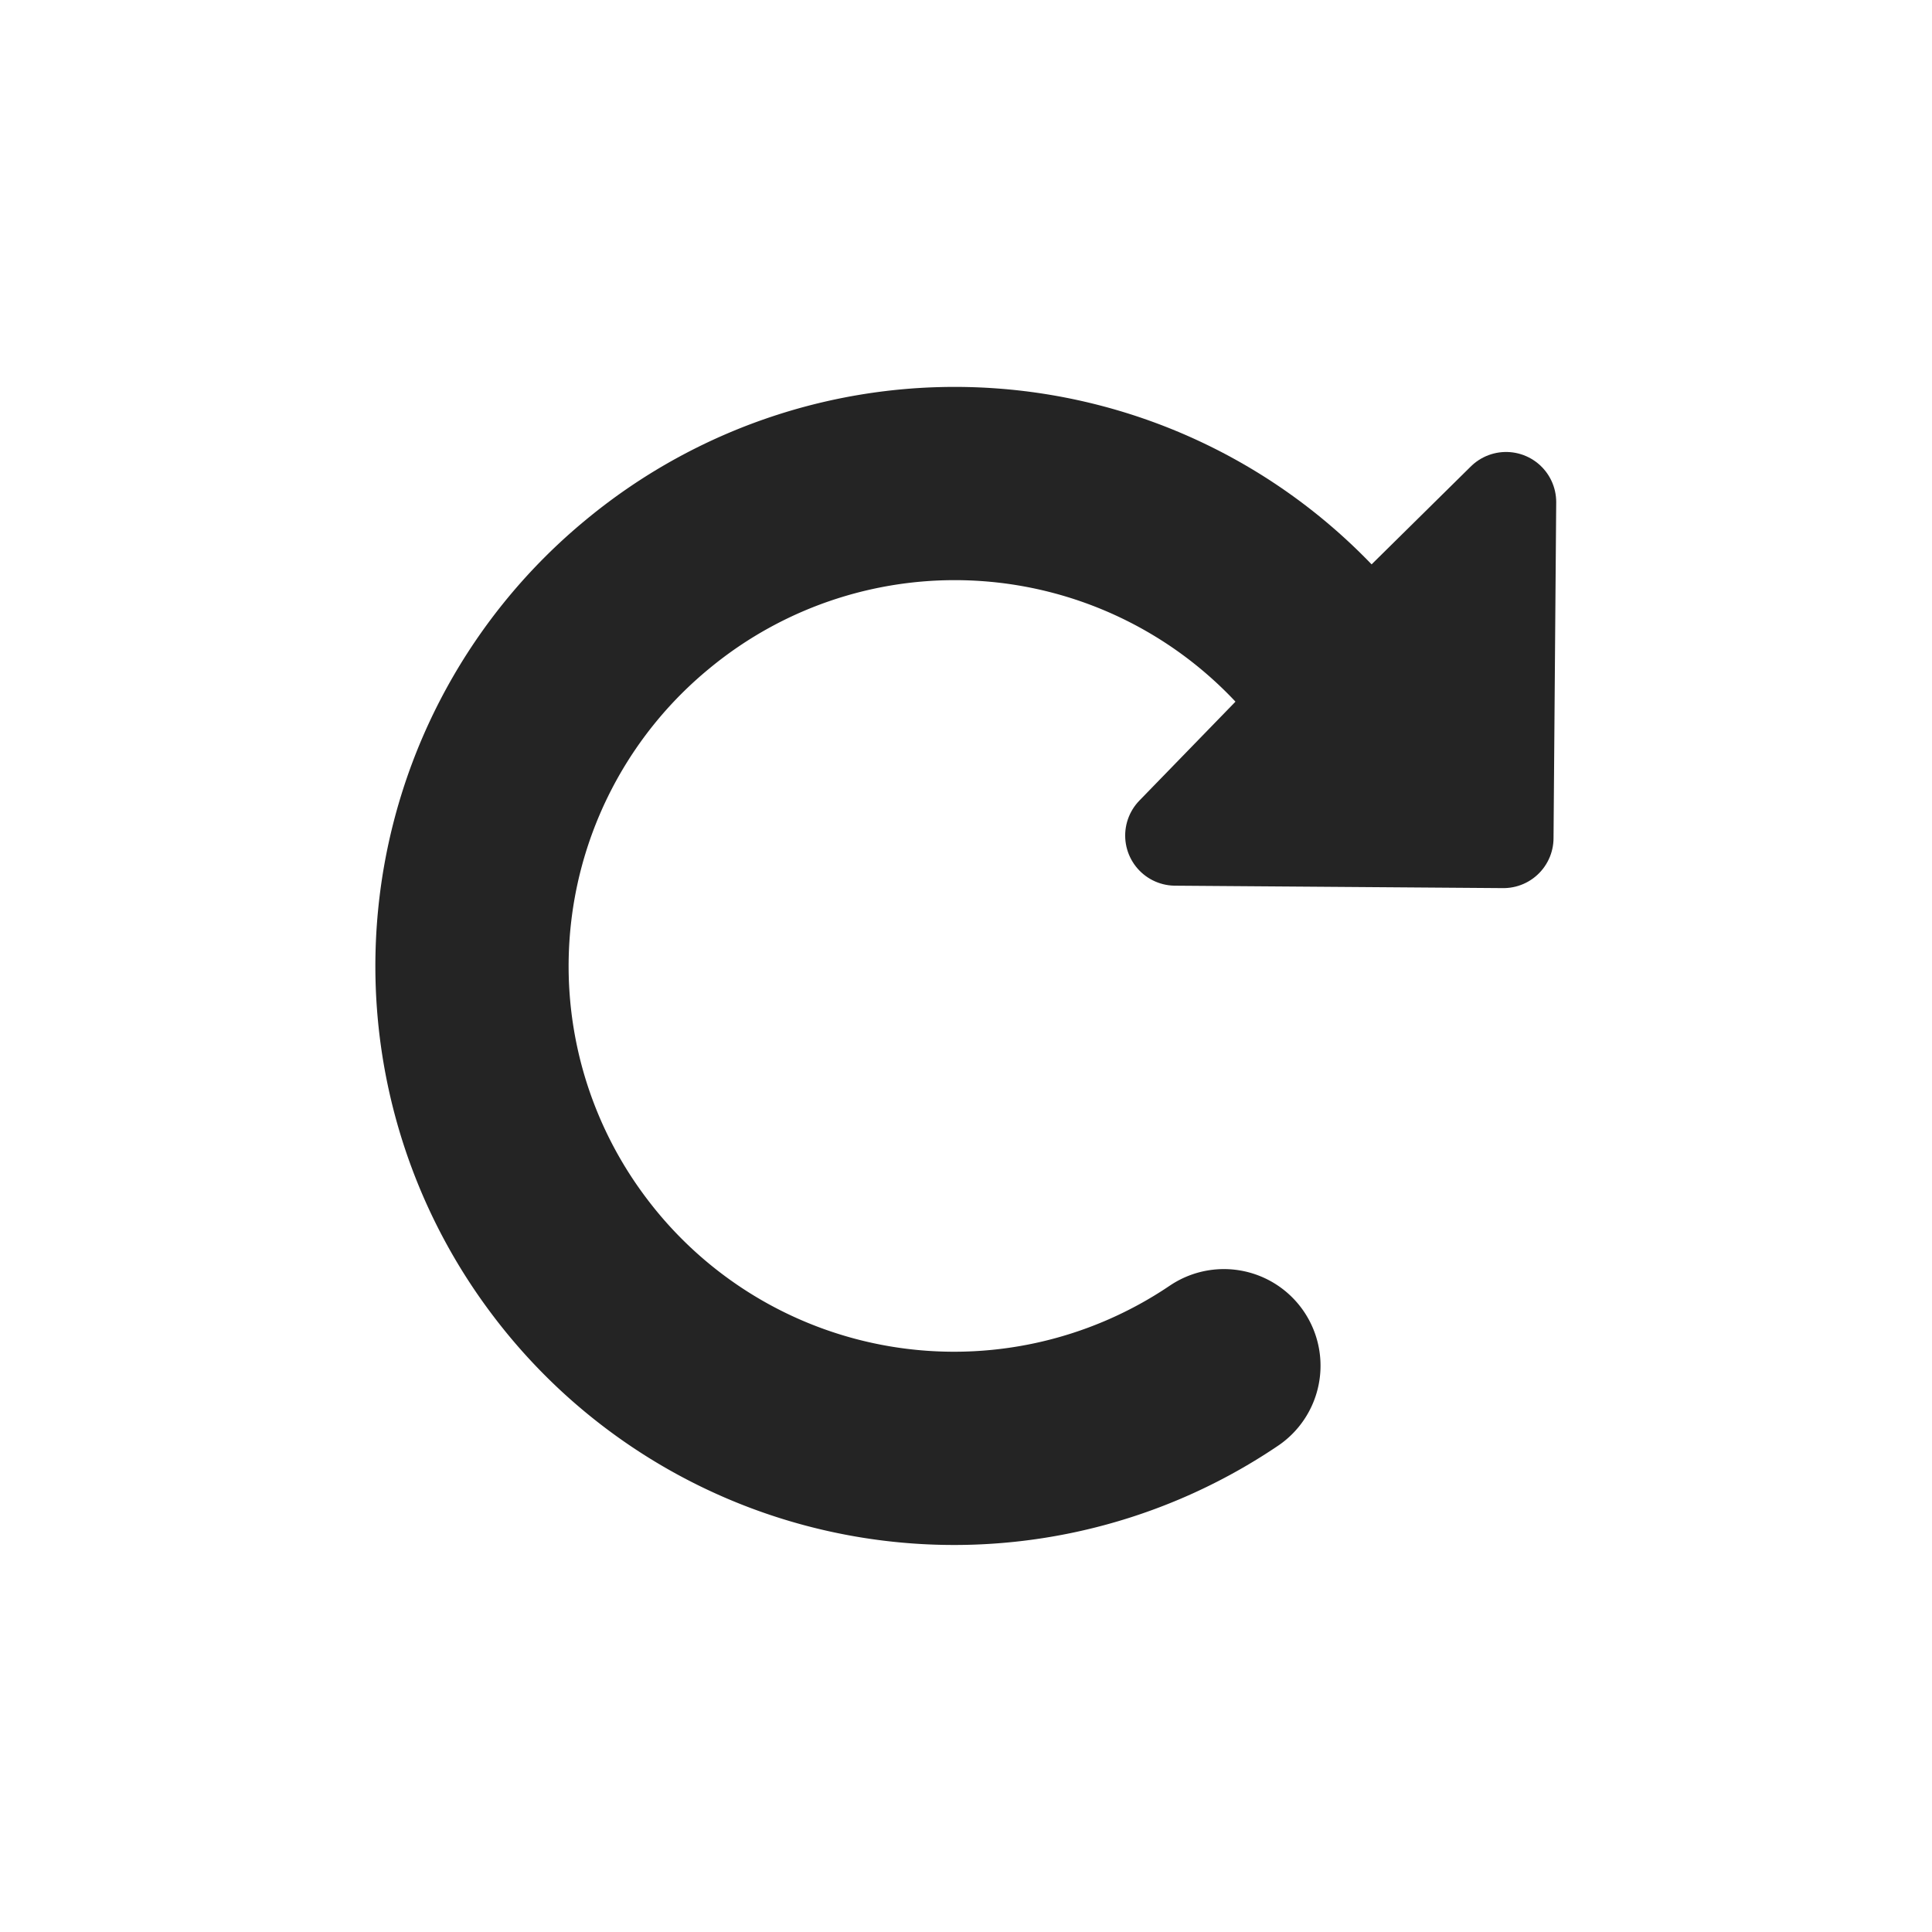 <?xml version="1.0" encoding="UTF-8" standalone="no"?>
<!-- Created with Inkscape (http://www.inkscape.org/) -->

<svg xmlns:dc="http://purl.org/dc/elements/1.1/" xmlns:cc="http://creativecommons.org/ns#" xmlns:rdf="http://www.w3.org/1999/02/22-rdf-syntax-ns#" xmlns:svg="http://www.w3.org/2000/svg" xmlns="http://www.w3.org/2000/svg" xmlns:sodipodi="http://sodipodi.sourceforge.net/DTD/sodipodi-0.dtd" xmlns:inkscape="http://www.inkscape.org/namespaces/inkscape" width="30" height="30" viewBox="0 0 7.938 7.938" version="1.1" id="svg8" inkscape:version="0.92.3 (2405546, 2018-03-11)" sodipodi:docname="update-icon.svg">
 <defs id="defs2" />
 <sodipodi:namedview id="base" pagecolor="#ffffff" bordercolor="#666666" borderopacity="1.0" inkscape:pageopacity="0.0" inkscape:pageshadow="2" inkscape:zoom="11.314" inkscape:cx="8.00632933" inkscape:cy="9.10005073" inkscape:document-units="mm" inkscape:current-layer="g4754" showgrid="false" units="px" showguides="true" inkscape:guide-bbox="true" inkscape:window-width="1402" inkscape:window-height="871" inkscape:window-x="1404" inkscape:window-y="0" inkscape:window-maximized="1" inkscape:pagecheckerboard="true" />
 <g inkscape:label="Capa 1" inkscape:groupmode="layer" id="layer1" transform="translate(0,-289.07)">
  <g id="g4811" transform="translate(-0.795,0.327)">
   <g id="g4750" style="stroke:#ffffff;stroke-opacity:1">
    <g id="g4754" transform="translate(-0.197,-0.004)" style="stroke:#242424;stroke-opacity:1">
     <path transform="rotate(15)" style="opacity:1;fill:none;fill-opacity:1;fill-rule:nonzero;stroke:#242424;stroke-width:0.794;stroke-linecap:round;stroke-linejoin:round;stroke-miterlimit:4;stroke-dasharray:none;stroke-opacity:1;paint-order:normal" d="m 82.001,282.77 a 1.979,1.979 0 0 1 -2.717,0.26 1.979,1.979 0 0 1 -0.39,-2.71 1.979,1.979 0 0 1 2.68,-0.52" id="path4747" inkscape:connector-curvature="0" />
     <path inkscape:connector-curvature="0" id="path4765" d="m 7.169,292.19 0.011,-1.38 -0.679,0.67 -0.68,0.7 z" style="fill:#242424;fill-opacity:1;fill-rule:evenodd;stroke:#242424;stroke-width:0.412;stroke-linecap:square;stroke-linejoin:round;stroke-miterlimit:4;stroke-dasharray:none;stroke-opacity:1" />
    </g>
   </g>
  </g>
 </g>
</svg>
